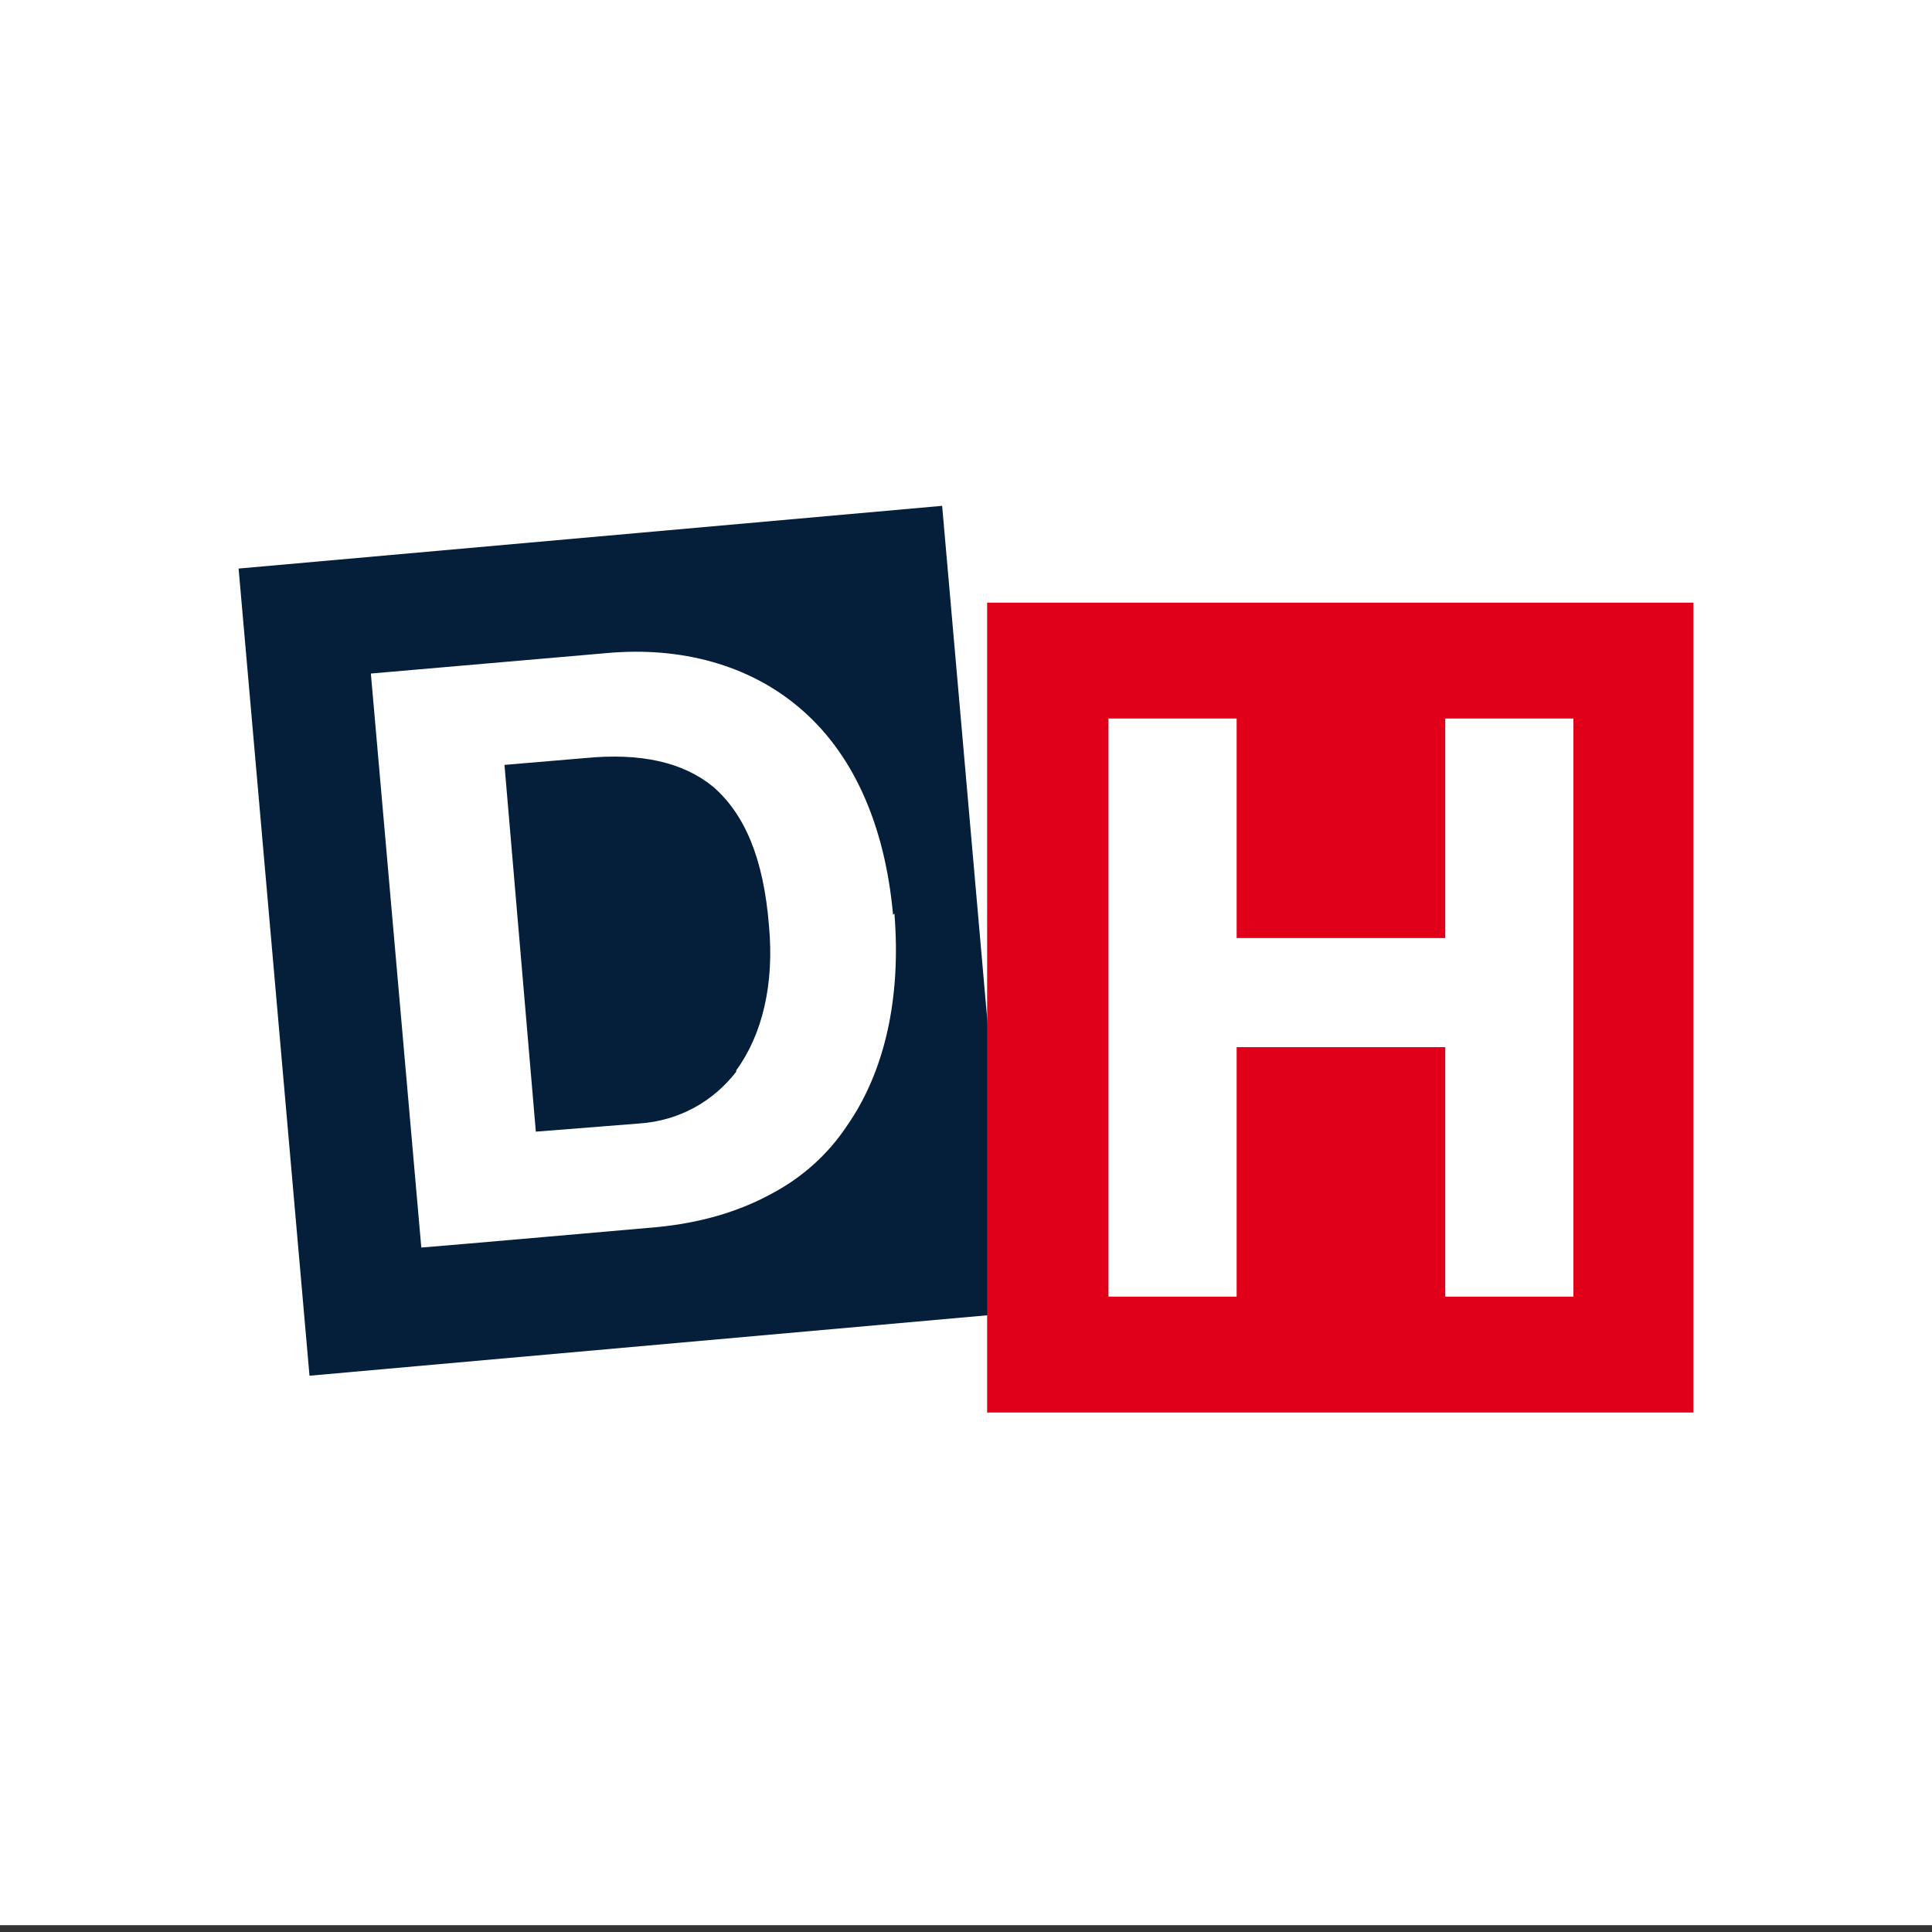 <?xml version="1.0" encoding="UTF-8"?>
<svg id="Layer_1" xmlns="http://www.w3.org/2000/svg" version="1.1" viewBox="0 0 141.7 141.7">
  <rect x="0" y="0" width="141.7" height="141.7" fill="#333333" stroke="none"/>
  <!-- Generator: Adobe Illustrator 29.2.1, SVG Export Plug-In . SVG Version: 2.1.0 Build 116)  -->
  <defs>
    <style>
      .st0 {
        fill: #e1001a;
      }

      .st1 {
        fill: #051f3a;
      }

      .st2 {
        fill: #fff;
      }
    </style>
  </defs>
  <rect class="st2" y="-.5" width="141.7" height="141.7"/>
  <g>
    <polygon class="st1" points="74.3 96.3 22.7 100.9 17.5 41.7 69.1 37.1 74.3 96.3"/>
    <path class="st2" d="M65.5,67.1c-.6-6.7-3-12-7-15.3-3.6-3-8.5-4.4-14-3.9l-17.3,1.5,3.7,42.1c1.4-.1,17.3-1.5,17.3-1.5,3.1-.3,5.9-1.1,8.3-2.4,2.3-1.2,4.2-2.9,5.6-5,2.8-4,4-9.4,3.5-15.6ZM54,78.6c-1.7,2.2-4.2,3.6-7.1,3.8l-7.6.6-2.3-26.9,5.9-.5c4.1-.4,7.2.3,9.4,2.1,2.3,2,3.7,5.2,4.1,10.2.4,4.3-.5,8-2.4,10.6Z"/>
    <rect class="st0" x="72.4" y="44.2" width="51.8" height="59.4"/>
    <path class="st2" d="M81.3,52.7h9.4v16.1h15.3v-16.1h9.4v42.4h-9.4v-18.3h-15.3v18.3h-9.4v-42.4Z"/>
  </g>
</svg>